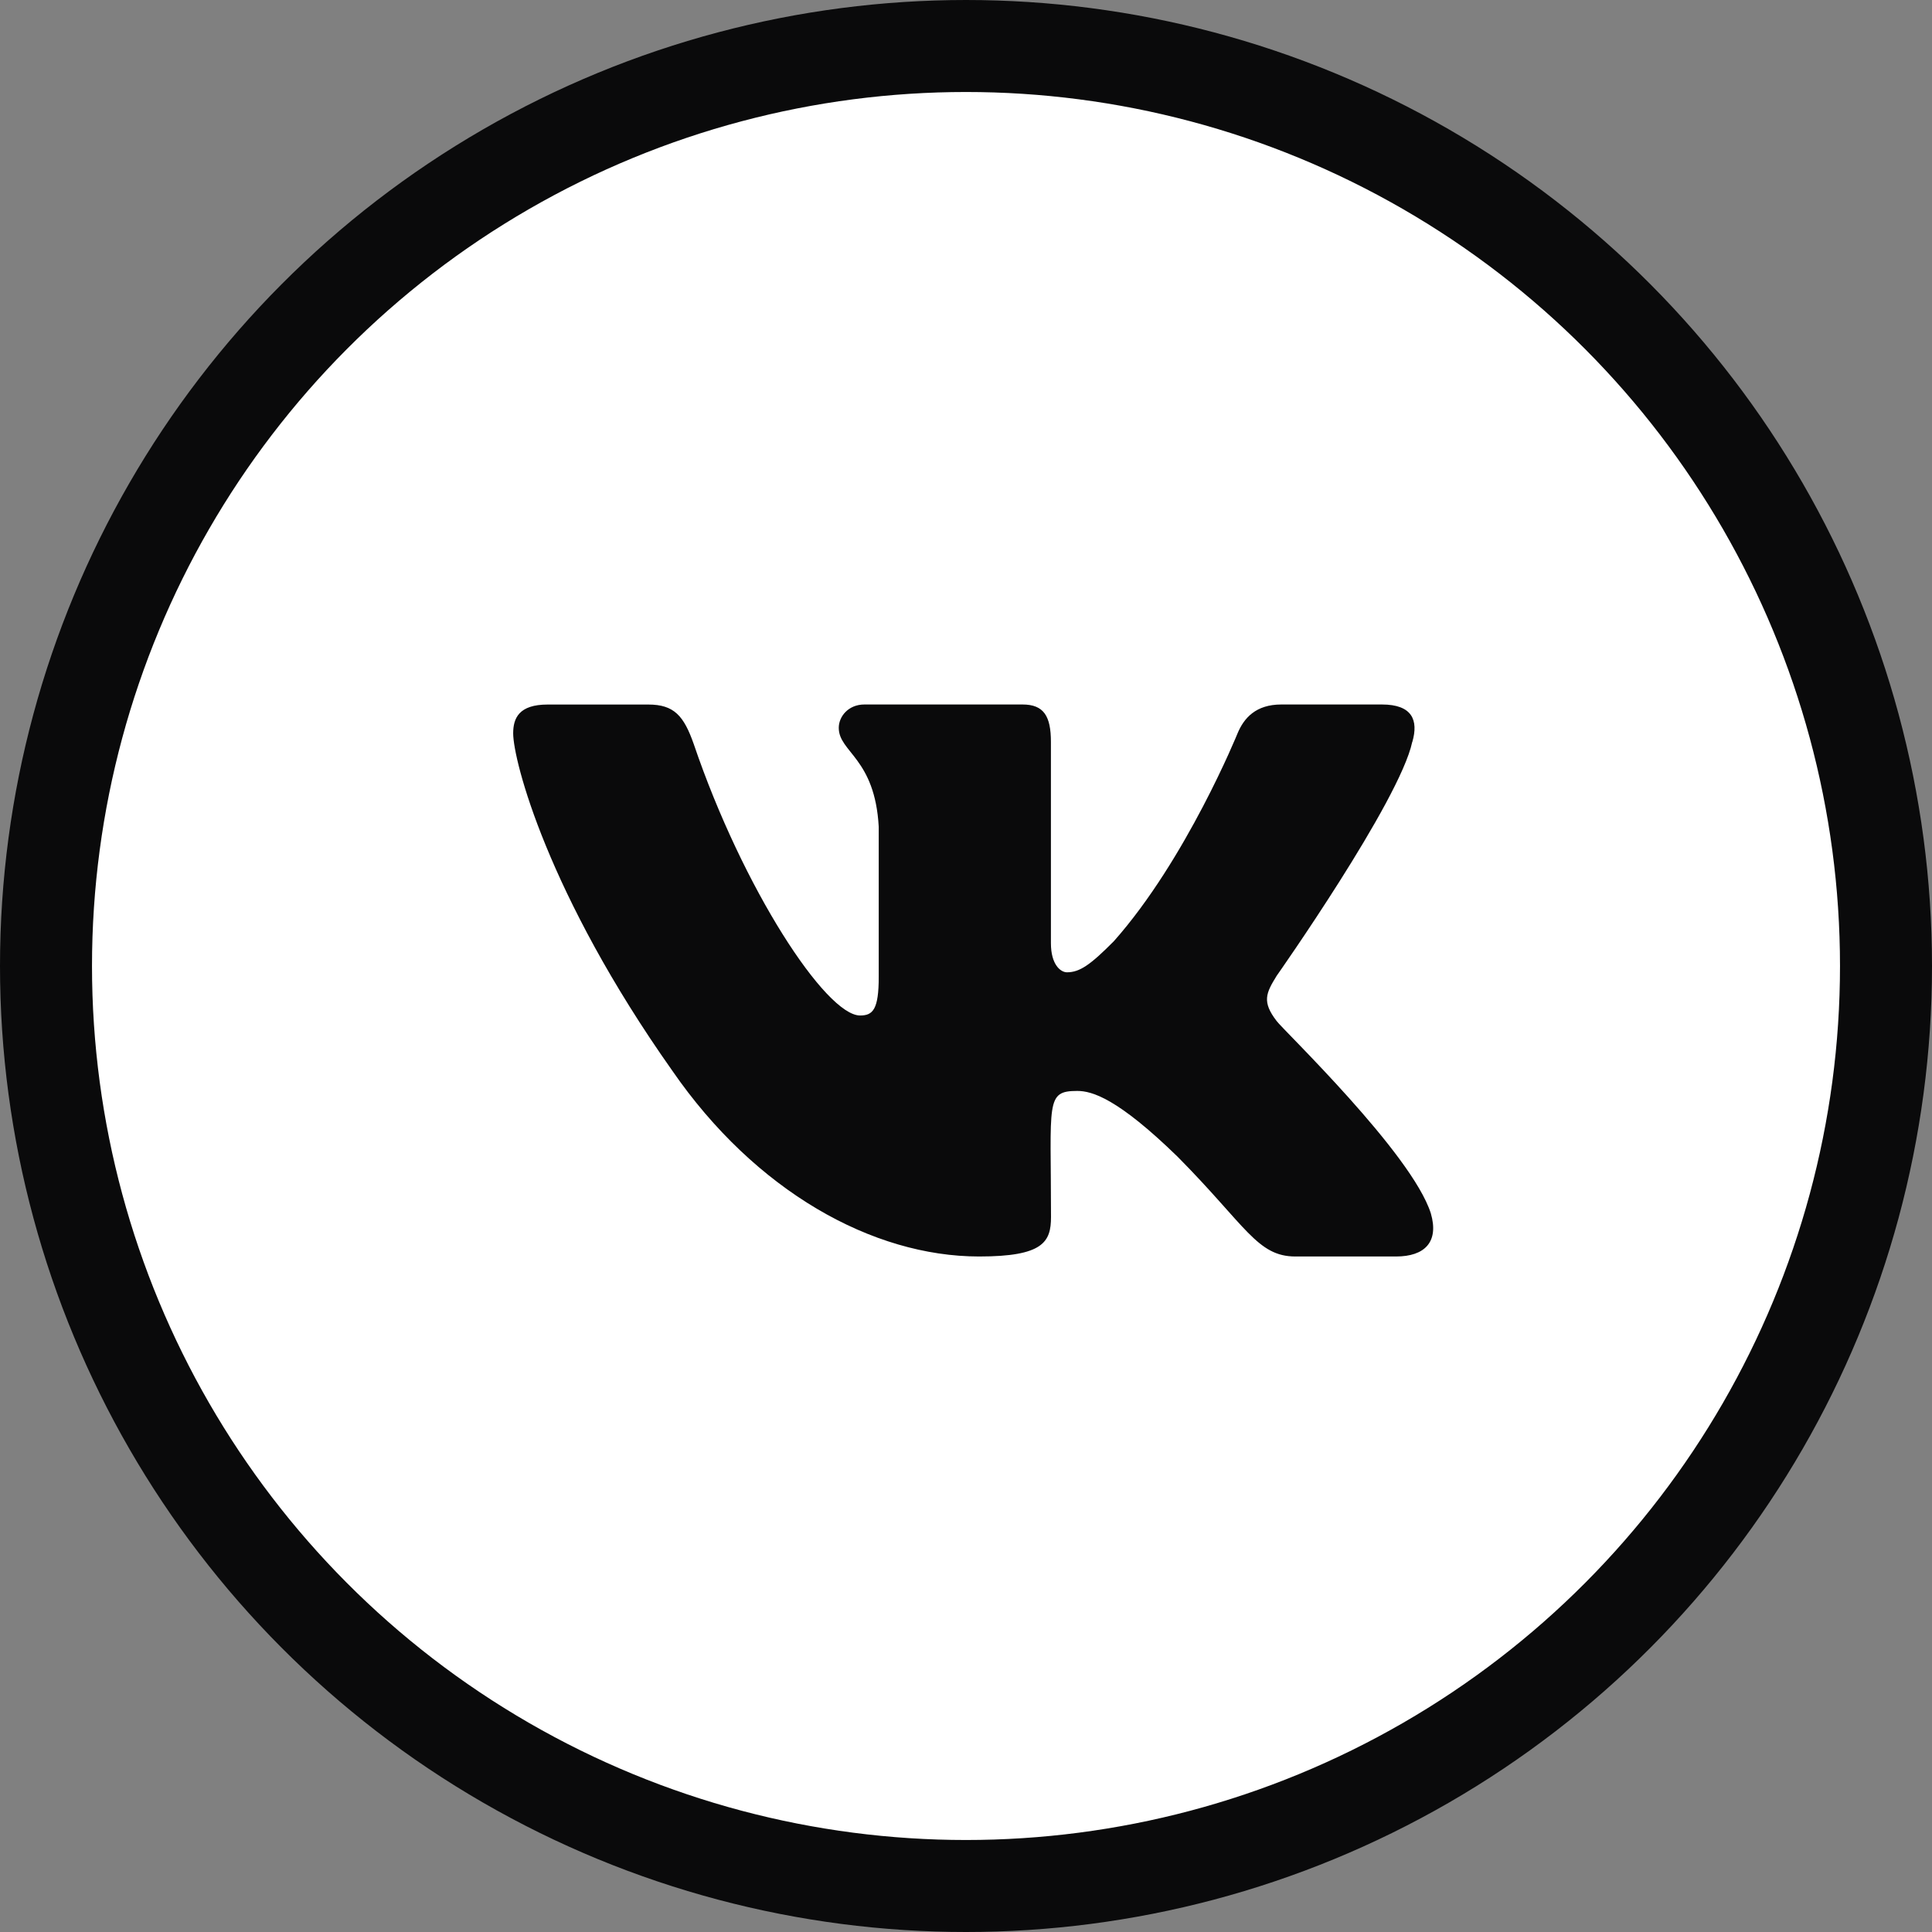 <svg width="42" height="42" viewBox="0 0 42 42" fill="none" xmlns="http://www.w3.org/2000/svg">
<rect x="0" y="0" width="42" height="42" fill="#808080" stroke="none"/>
<circle cx="21" cy="21" r="20" fill="white" stroke="#0A0A0B" stroke-width="2"/>
<path d="M27.753 22.196C27.429 21.776 27.522 21.589 27.753 21.214C27.757 21.209 30.426 17.416 30.701 16.129L30.703 16.128C30.839 15.659 30.703 15.315 30.042 15.315H27.855C27.299 15.315 27.042 15.611 26.904 15.941C26.904 15.941 25.791 18.683 24.216 20.459C23.707 20.973 23.473 21.137 23.195 21.137C23.058 21.137 22.846 20.973 22.846 20.504V16.128C22.846 15.566 22.69 15.315 22.229 15.315H18.791C18.442 15.315 18.234 15.577 18.234 15.822C18.234 16.355 19.021 16.477 19.103 17.977V21.232C19.103 21.945 18.977 22.076 18.698 22.076C17.955 22.076 16.151 19.324 15.081 16.174C14.866 15.563 14.655 15.316 14.094 15.316H11.906C11.282 15.316 11.156 15.611 11.156 15.942C11.156 16.527 11.9 19.433 14.613 23.273C16.421 25.895 18.968 27.315 21.285 27.315C22.677 27.315 22.848 27 22.848 26.457C22.848 23.952 22.722 23.716 23.419 23.716C23.742 23.716 24.299 23.88 25.599 25.145C27.085 26.644 27.329 27.315 28.161 27.315H30.348C30.971 27.315 31.287 27 31.105 26.377C30.689 25.068 27.879 22.376 27.753 22.196Z" fill="#0A0A0B"/>
</svg>

